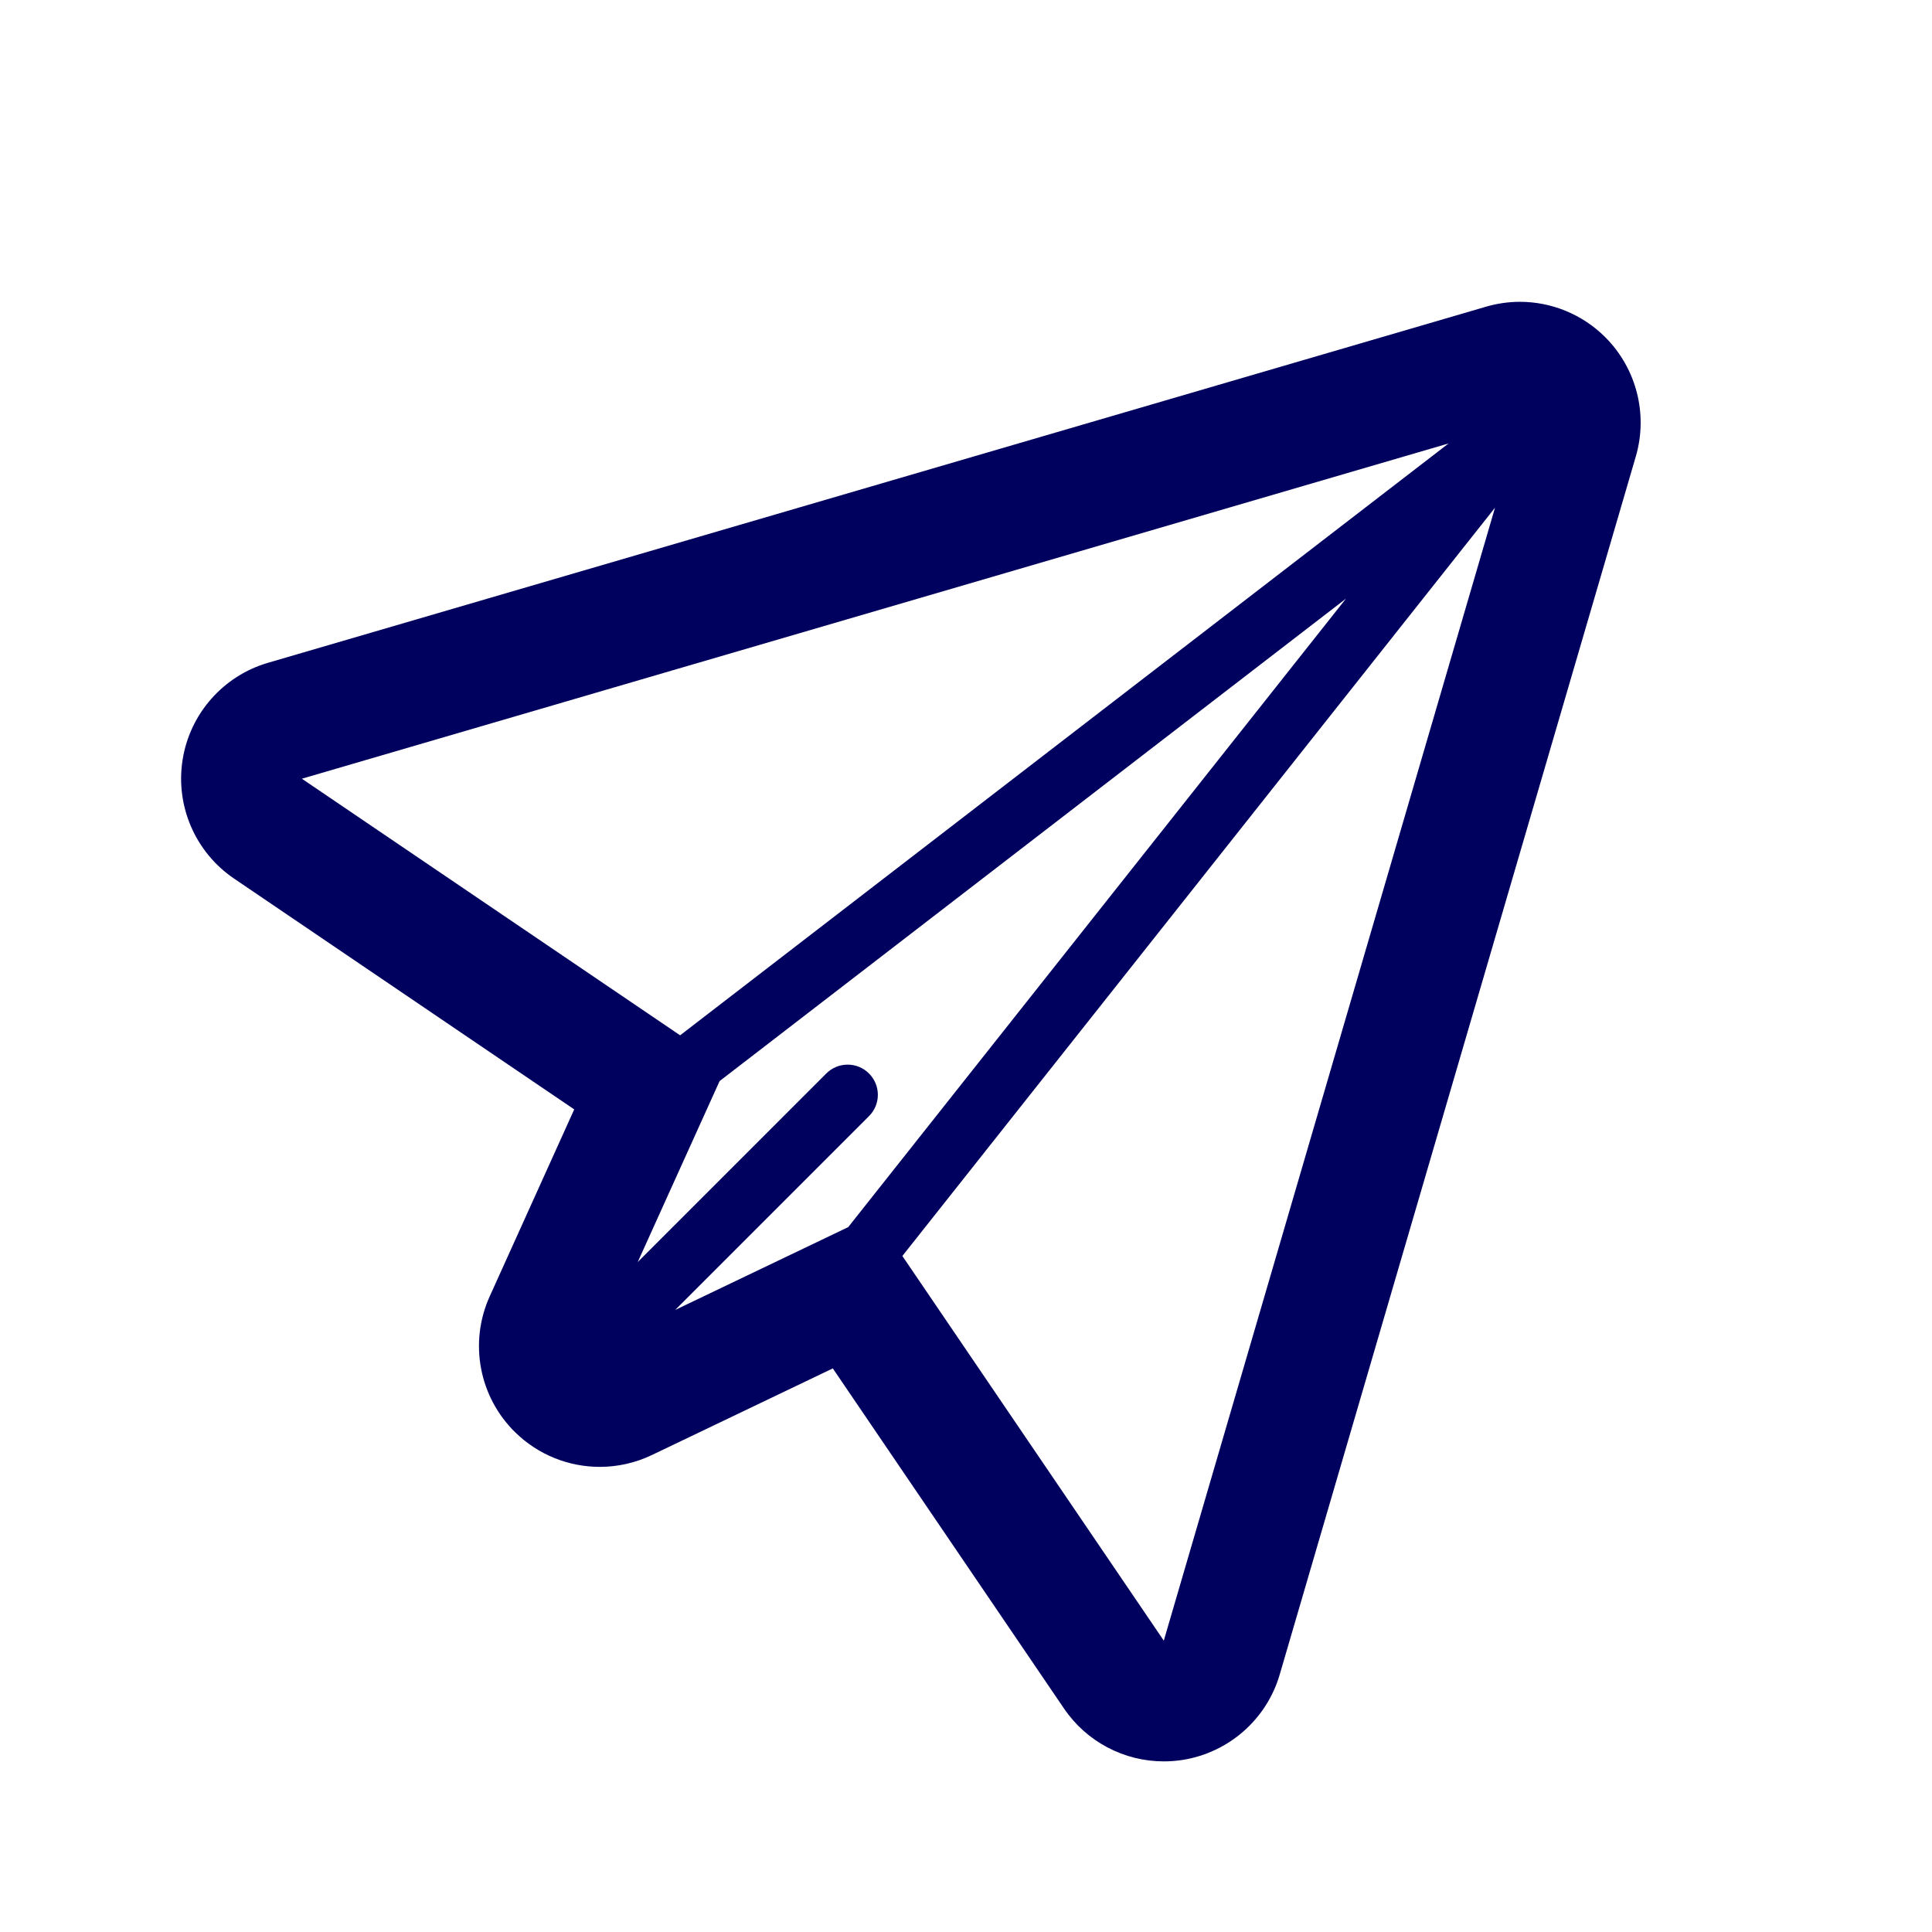 <svg width="32" height="32" viewBox="0 0 32 32" fill="none" xmlns="http://www.w3.org/2000/svg">
<path fill-rule="evenodd" clip-rule="evenodd" d="M19.276 27.174L14.946 20.803L24.762 8.409L19.276 27.174ZM14.049 20.325L11.183 21.697L14.393 18.487C14.589 18.292 14.589 17.976 14.393 17.78C14.198 17.585 13.881 17.585 13.686 17.78L10.563 20.903L11.919 17.906L22.294 9.915L14.049 20.325ZM5 12.898L23.993 7.345L11.265 17.148L5 12.898ZM26.588 5.585C26.208 5.205 25.697 4.999 25.174 4.999C24.987 4.999 24.798 5.026 24.613 5.08L4.439 10.978C3.696 11.195 3.144 11.822 3.024 12.587C2.904 13.352 3.236 14.118 3.878 14.553L9.511 18.375L8.111 21.472C7.765 22.237 7.934 23.138 8.535 23.725C8.917 24.099 9.422 24.296 9.934 24.296C10.226 24.296 10.521 24.232 10.797 24.1L13.794 22.665L17.623 28.298C17.998 28.851 18.621 29.174 19.276 29.174C19.38 29.174 19.483 29.166 19.588 29.15C20.352 29.028 20.979 28.478 21.196 27.736L27.094 7.561C27.299 6.86 27.105 6.102 26.588 5.585Z" fill="#00005E"/>
</svg>
